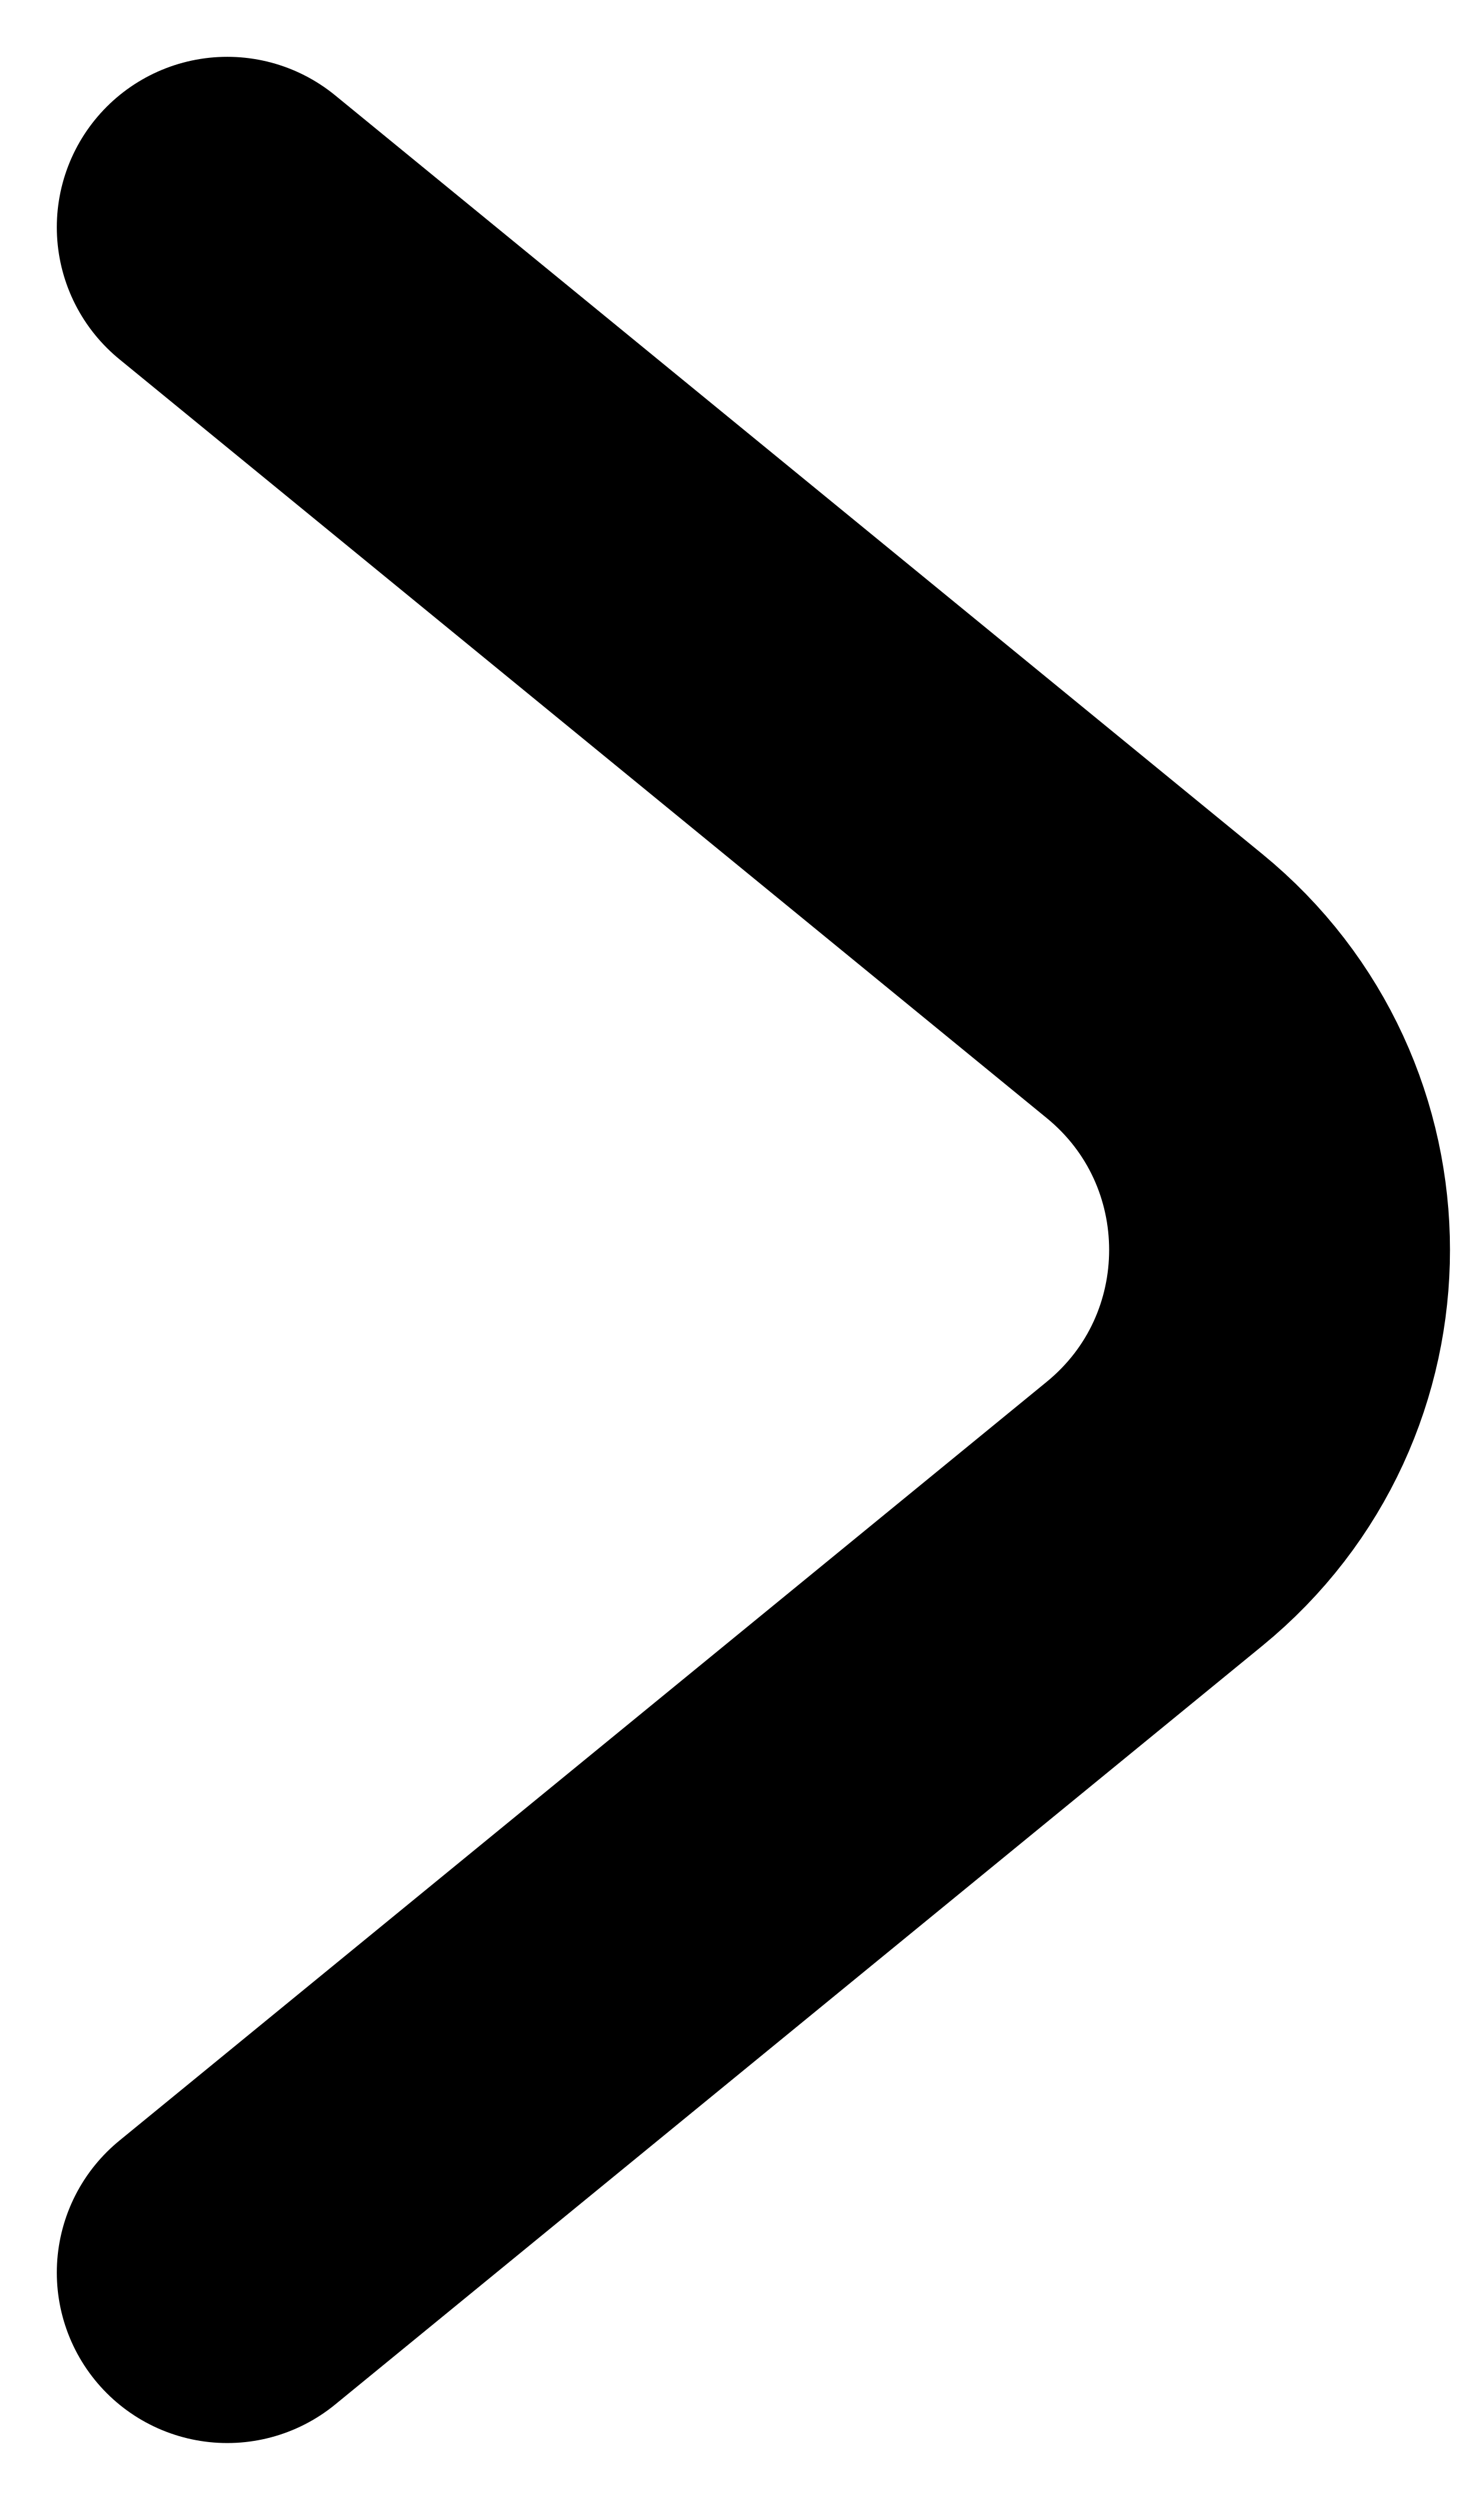 <svg width="13" height="22" viewBox="0 0 13 22" fill="none" xmlns="http://www.w3.org/2000/svg">
<path d="M2 20L10.162 13.322C11.629 12.122 11.629 9.878 10.162 8.678L2 2" stroke="black" stroke-width="3" stroke-linecap="round"/>
</svg>
